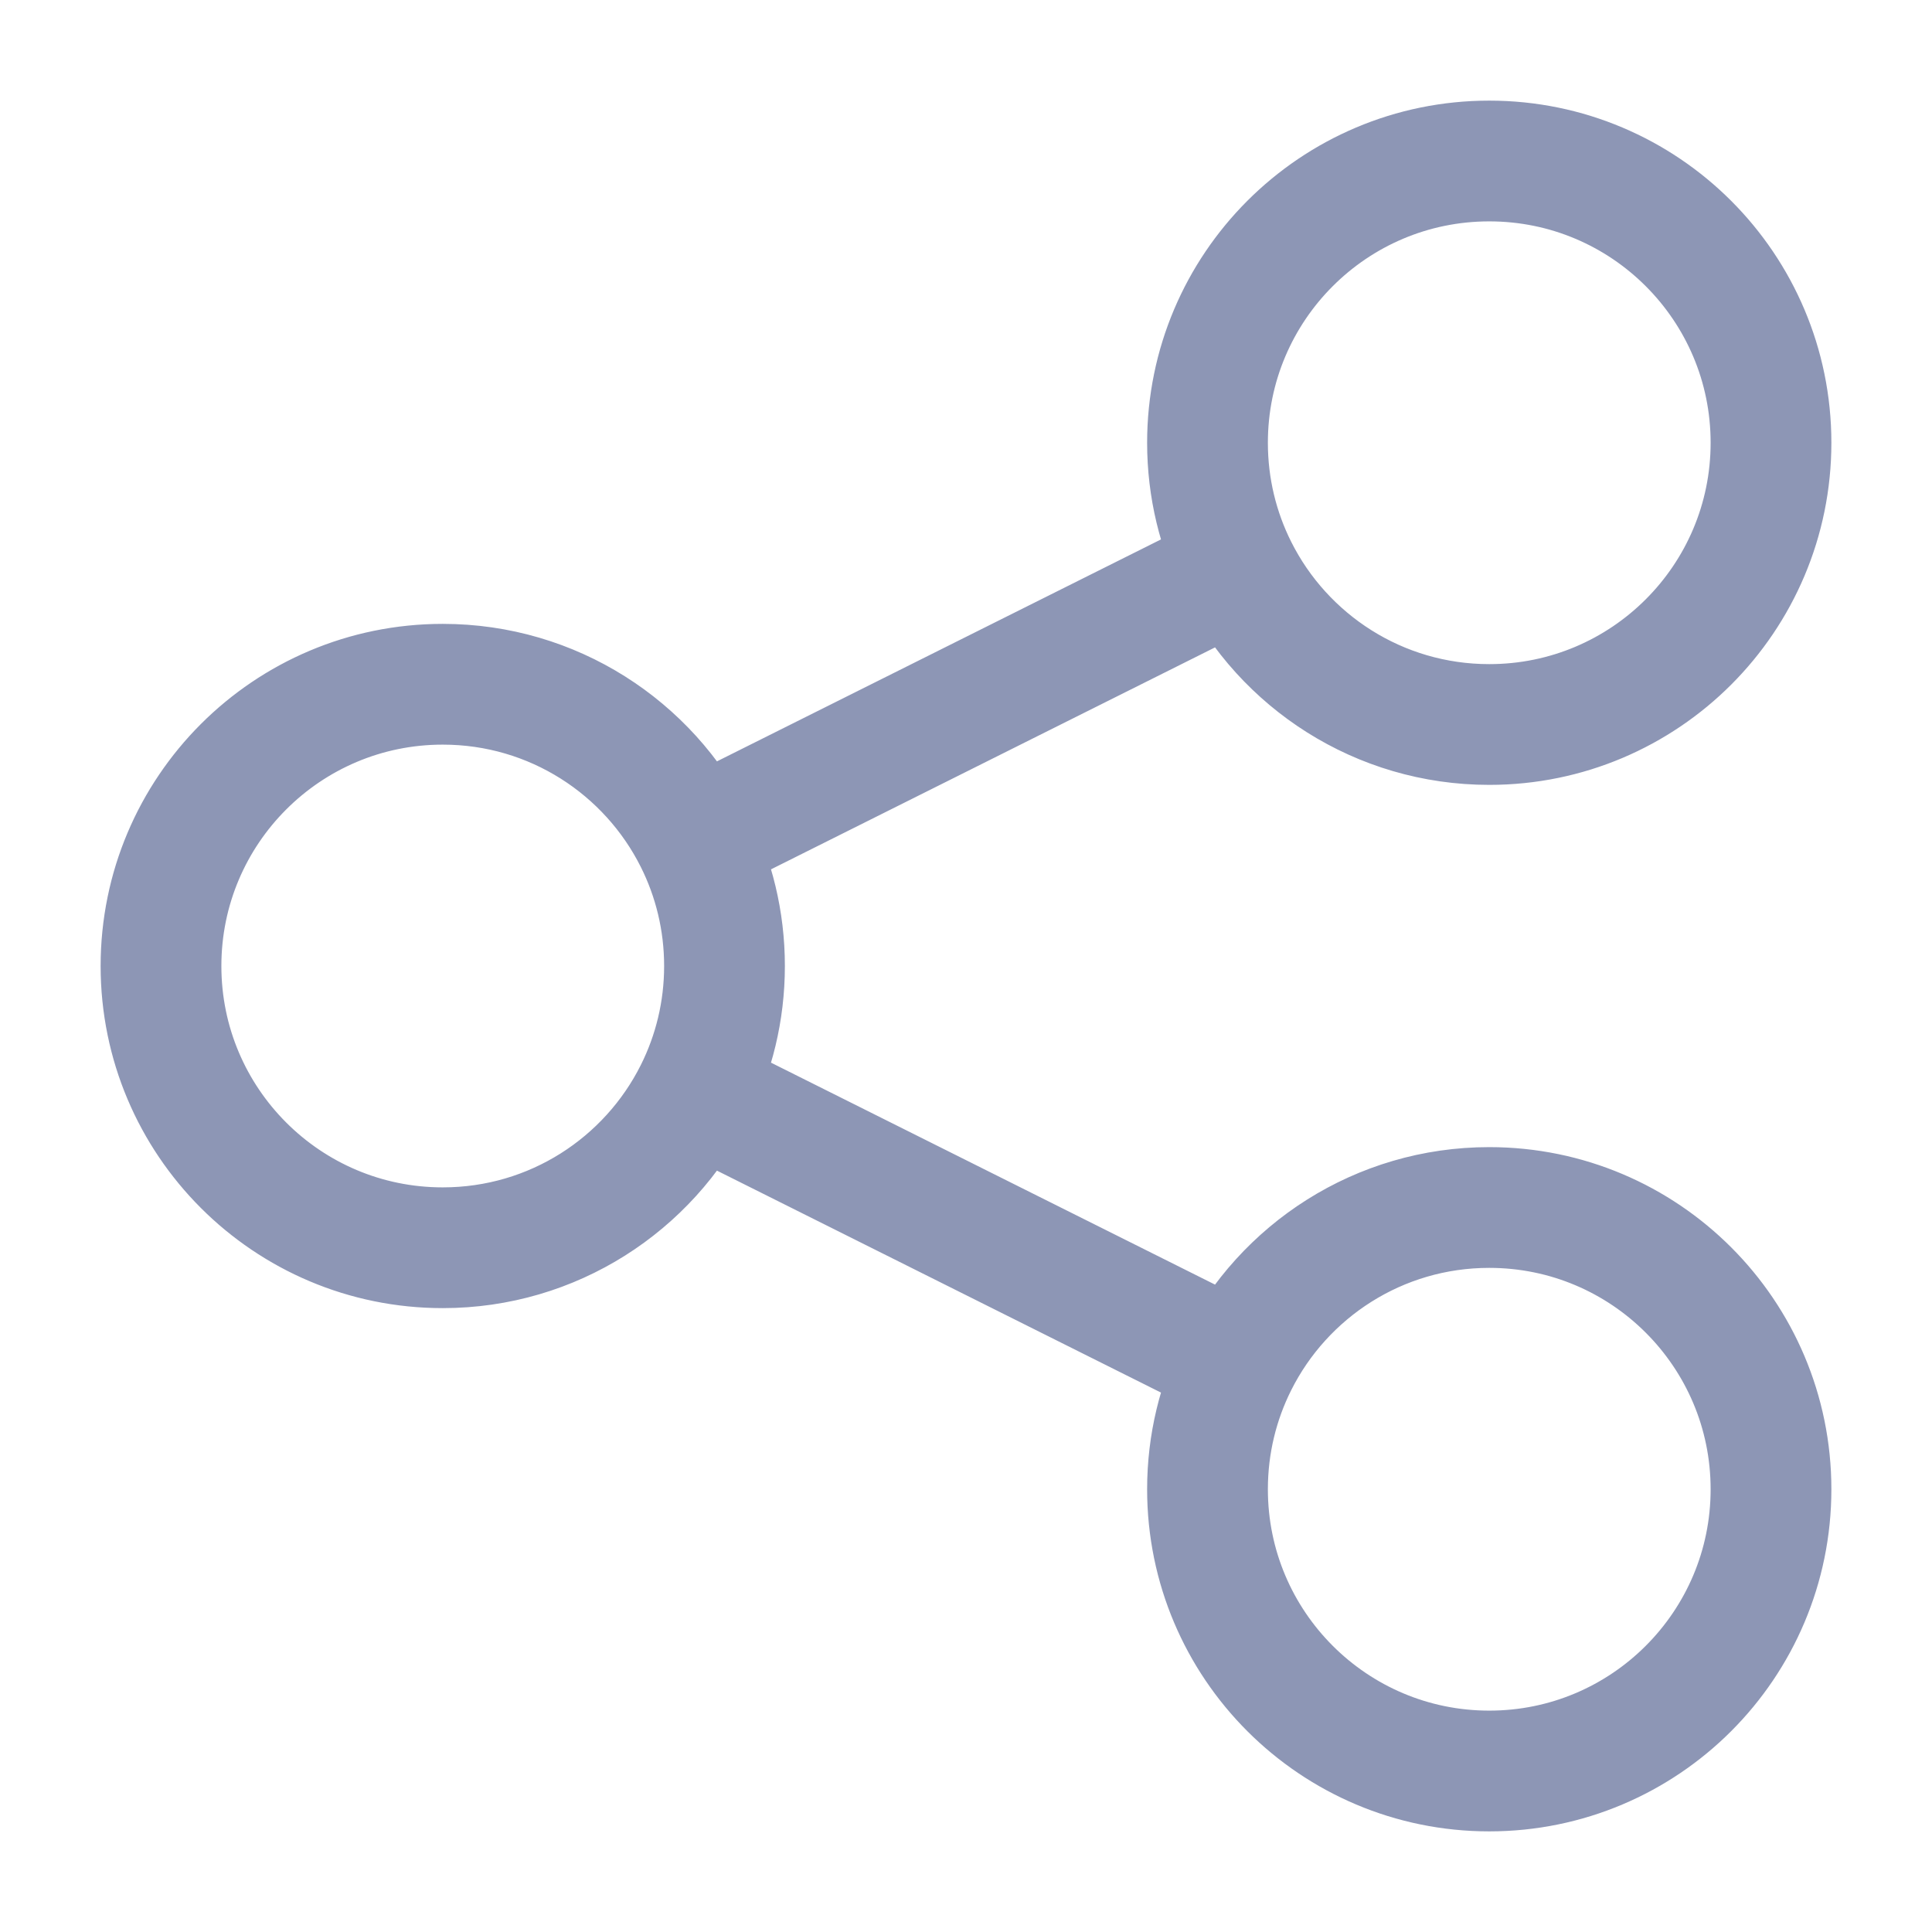 <svg width="24" height="24" viewBox="0 0 24 24" fill="none" xmlns="http://www.w3.org/2000/svg">
<path d="M8.631 10.434C8.057 9.287 6.87 8.5 5.5 8.5C3.567 8.5 2 10.067 2 12C2 13.933 3.567 15.5 5.5 15.5C6.87 15.5 8.057 14.713 8.631 13.566M8.631 10.434C8.867 10.905 9 11.437 9 12C9 12.563 8.867 13.095 8.631 13.566M8.631 10.434L15.369 7.066M8.631 13.566L15.369 16.934M15.369 7.066C15.943 8.213 17.13 9 18.5 9C20.433 9 22 7.433 22 5.5C22 3.567 20.433 2 18.5 2C16.567 2 15 3.567 15 5.5C15 6.063 15.133 6.595 15.369 7.066ZM15.369 16.934C15.133 17.405 15 17.937 15 18.5C15 20.433 16.567 22 18.5 22C20.433 22 22 20.433 22 18.5C22 16.567 20.433 15 18.5 15C17.13 15 15.943 15.787 15.369 16.934Z" stroke="#8D96B5" stroke-width="1.5" stroke-linecap="round"/>
</svg>
